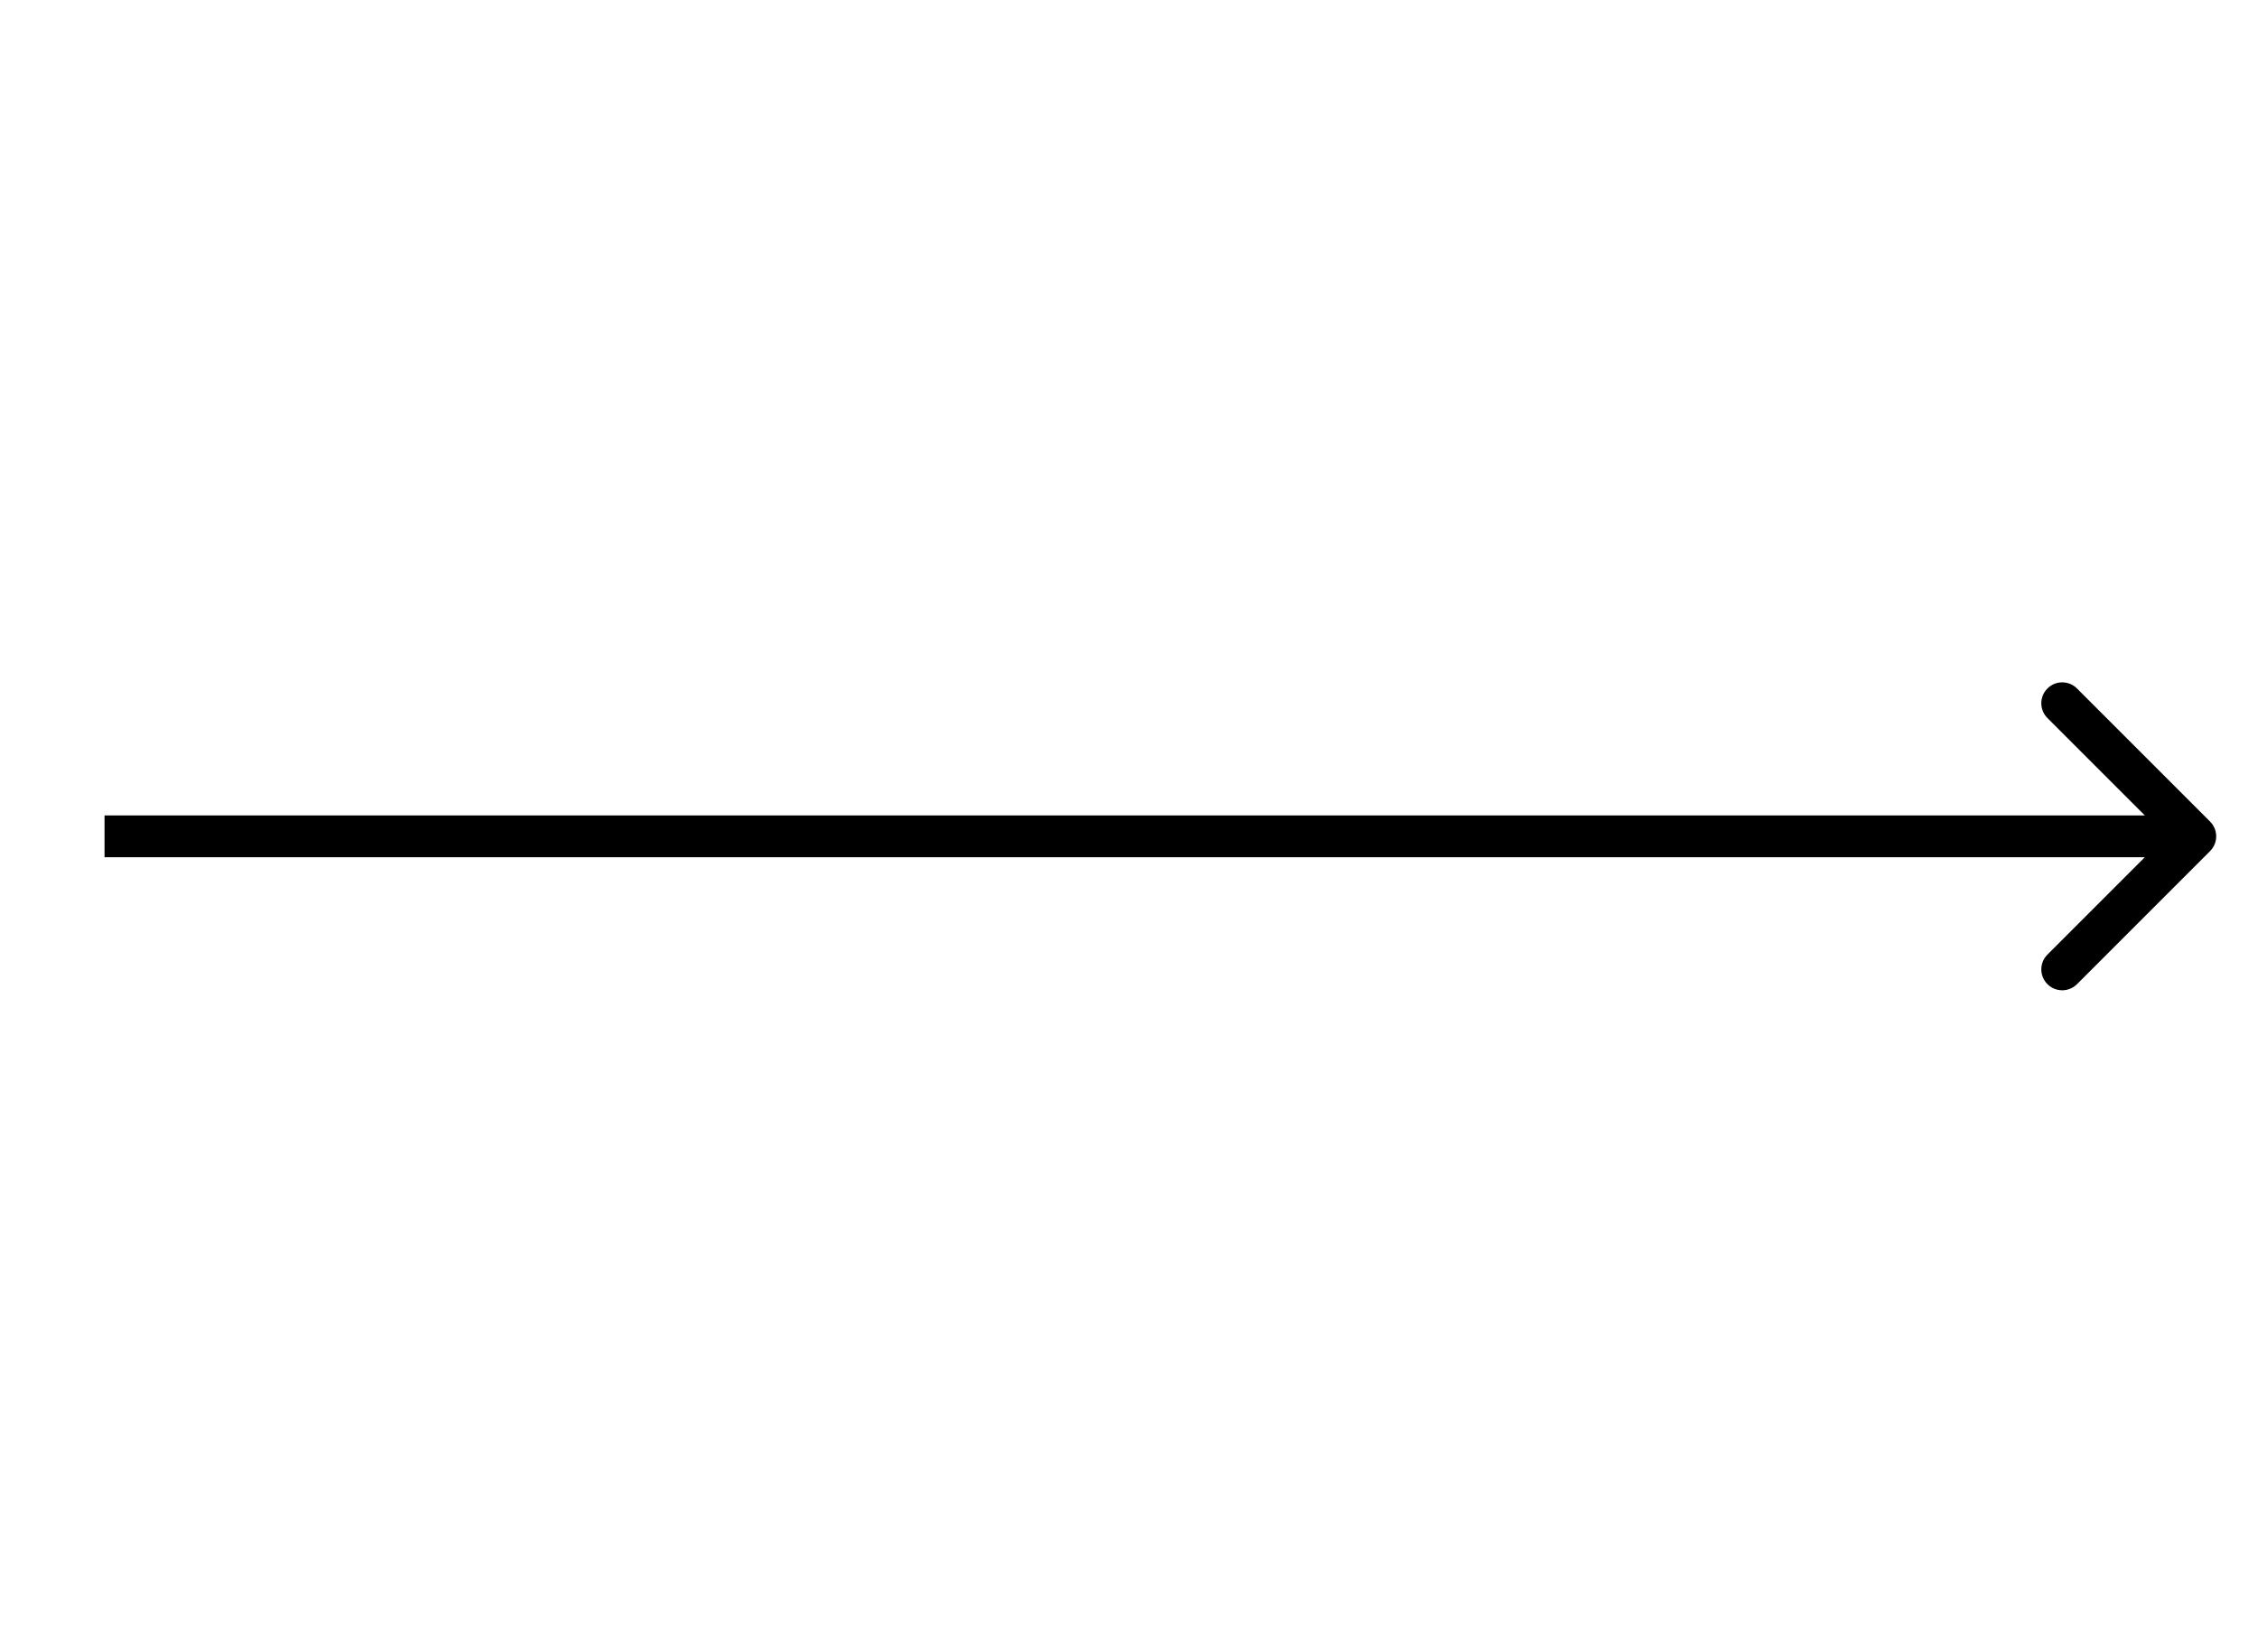 <svg width="108" height="79" viewBox="0 0 108 79" fill="none" xmlns="http://www.w3.org/2000/svg">
<path d="M6 39H5V41H6V39ZM105.707 40.707C106.098 40.317 106.098 39.683 105.707 39.293L99.343 32.929C98.953 32.538 98.32 32.538 97.929 32.929C97.538 33.319 97.538 33.953 97.929 34.343L103.586 40L97.929 45.657C97.538 46.047 97.538 46.681 97.929 47.071C98.32 47.462 98.953 47.462 99.343 47.071L105.707 40.707ZM6 41H105V39H6V41Z" fill="black"/>
</svg>

